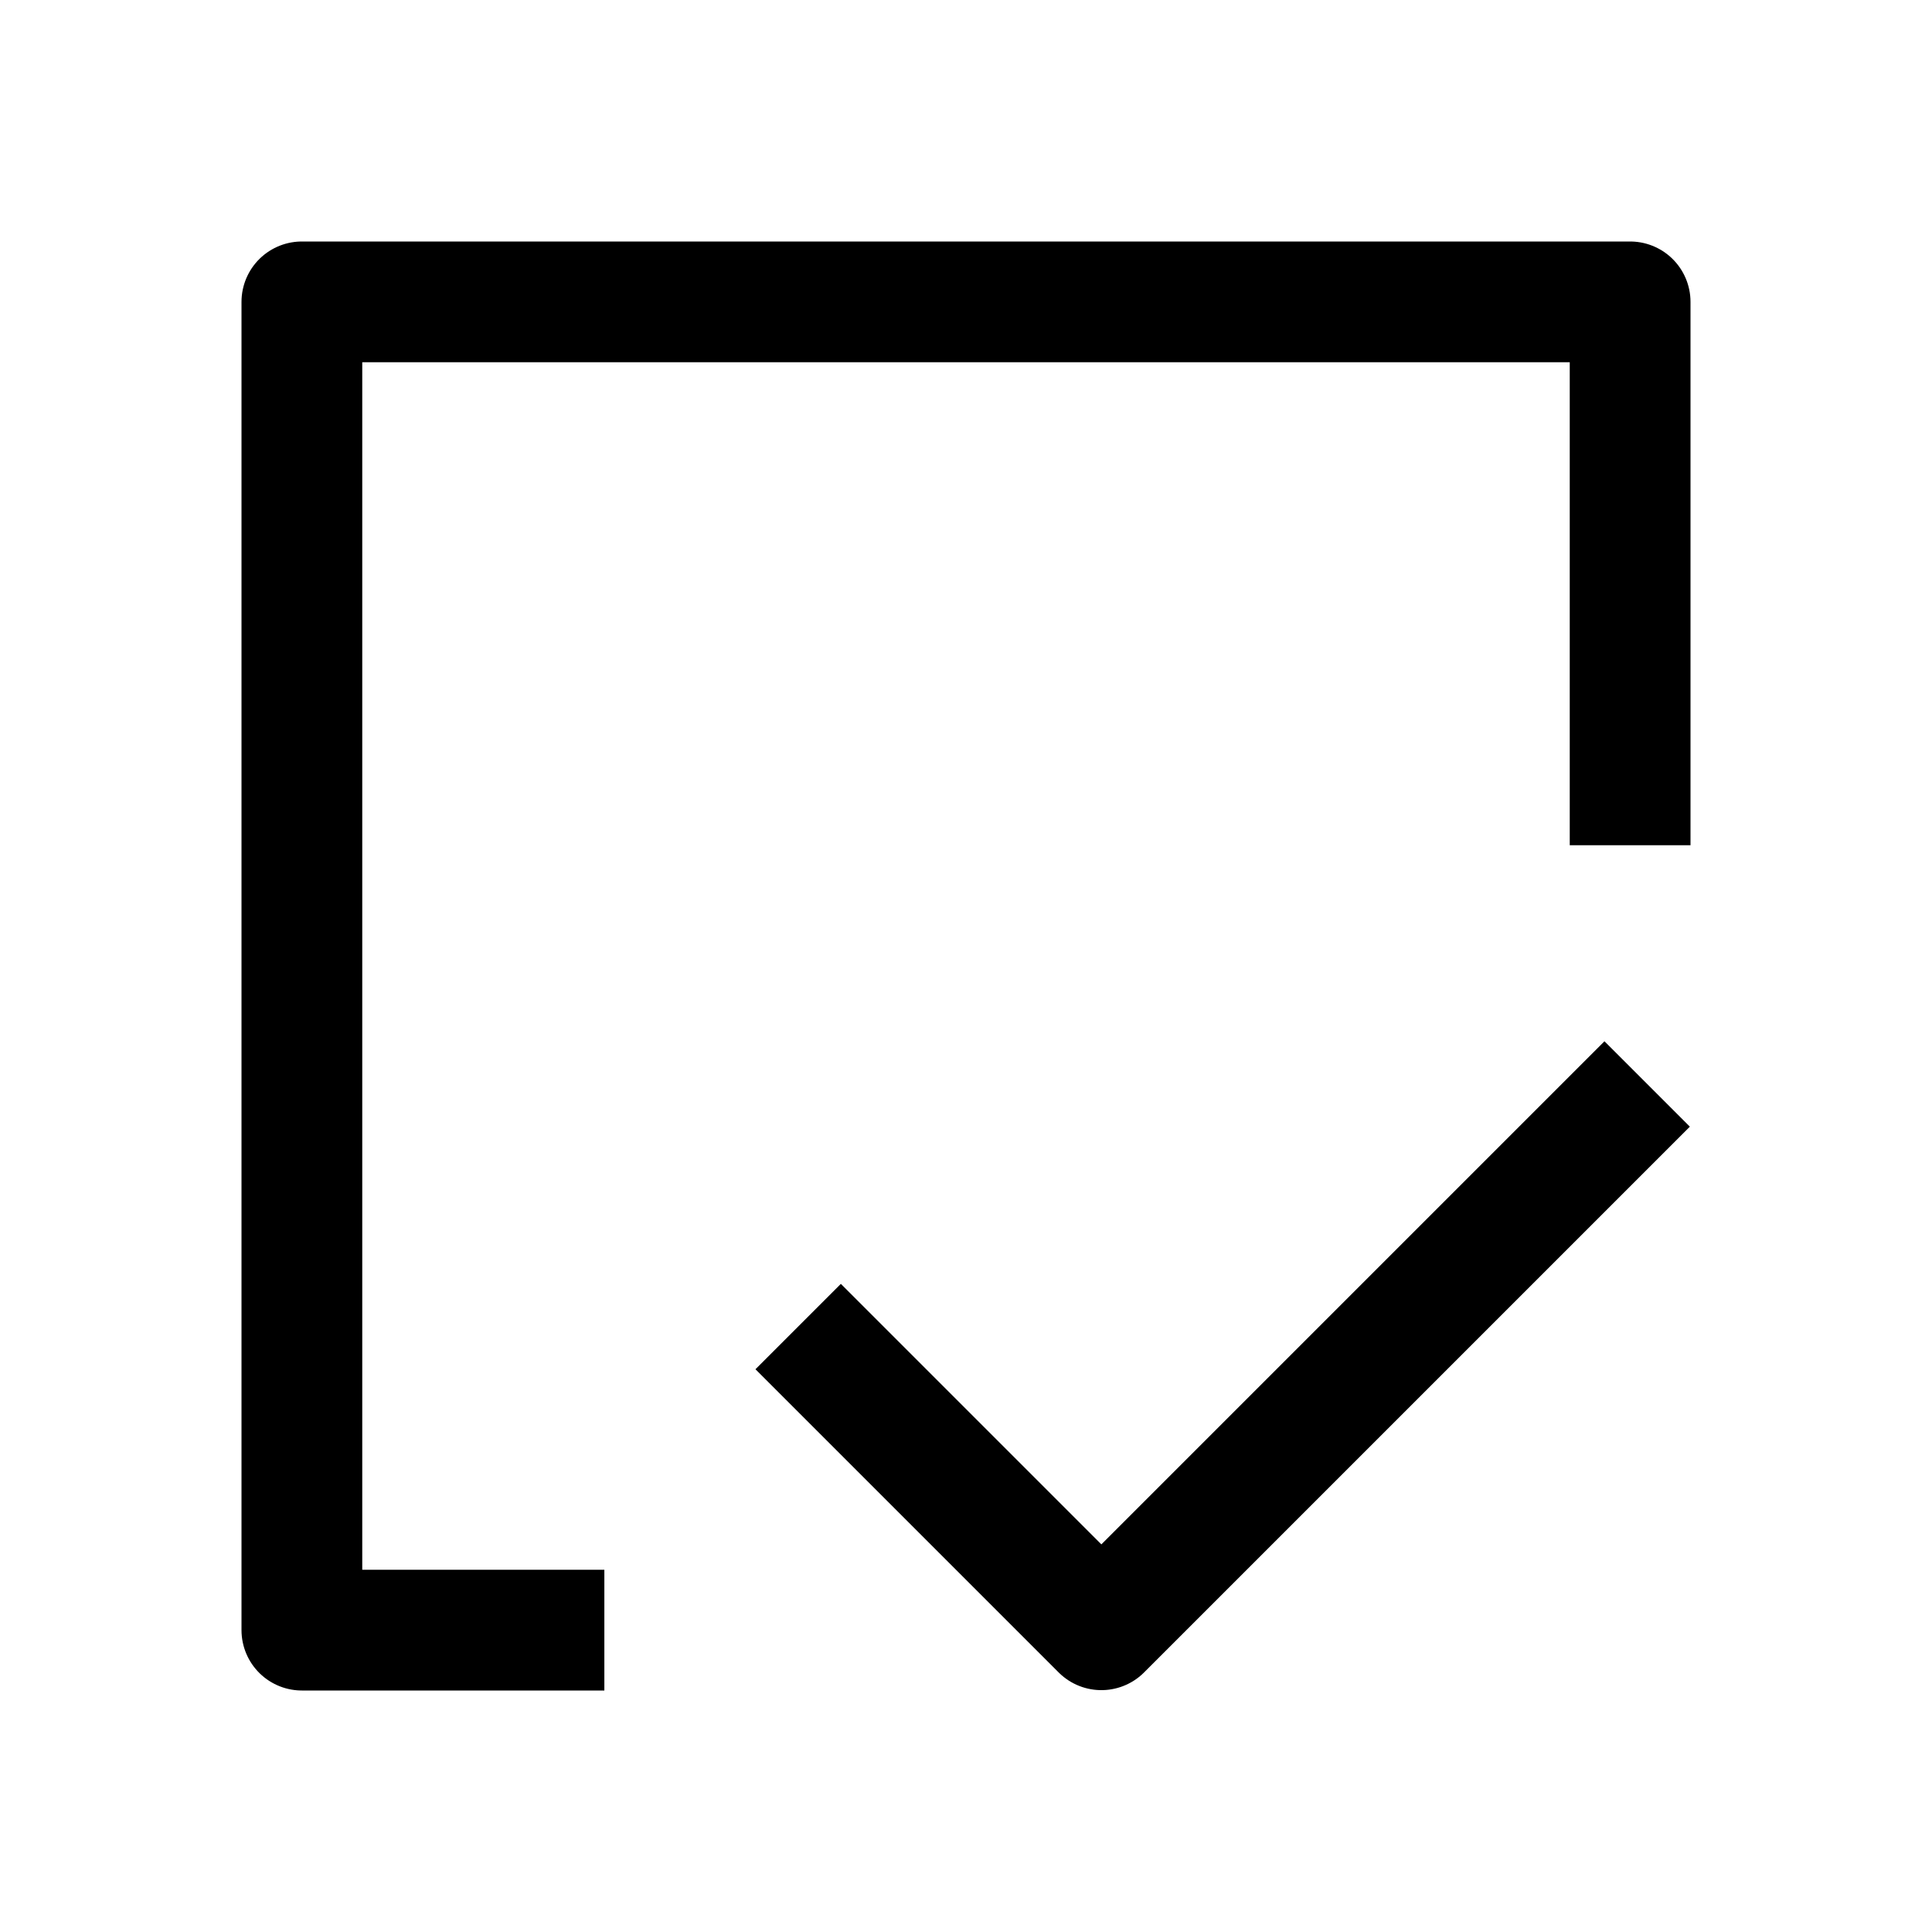 <svg xmlns="http://www.w3.org/2000/svg" width="3em" height="3em" viewBox="0 0 16 16"><path fill="none" stroke="currentColor" stroke-linejoin="round" d="M5.005 13.5H2.5v-11h11V7m-6.89 3.986l2.511 2.511l4.52-4.52"/></svg>